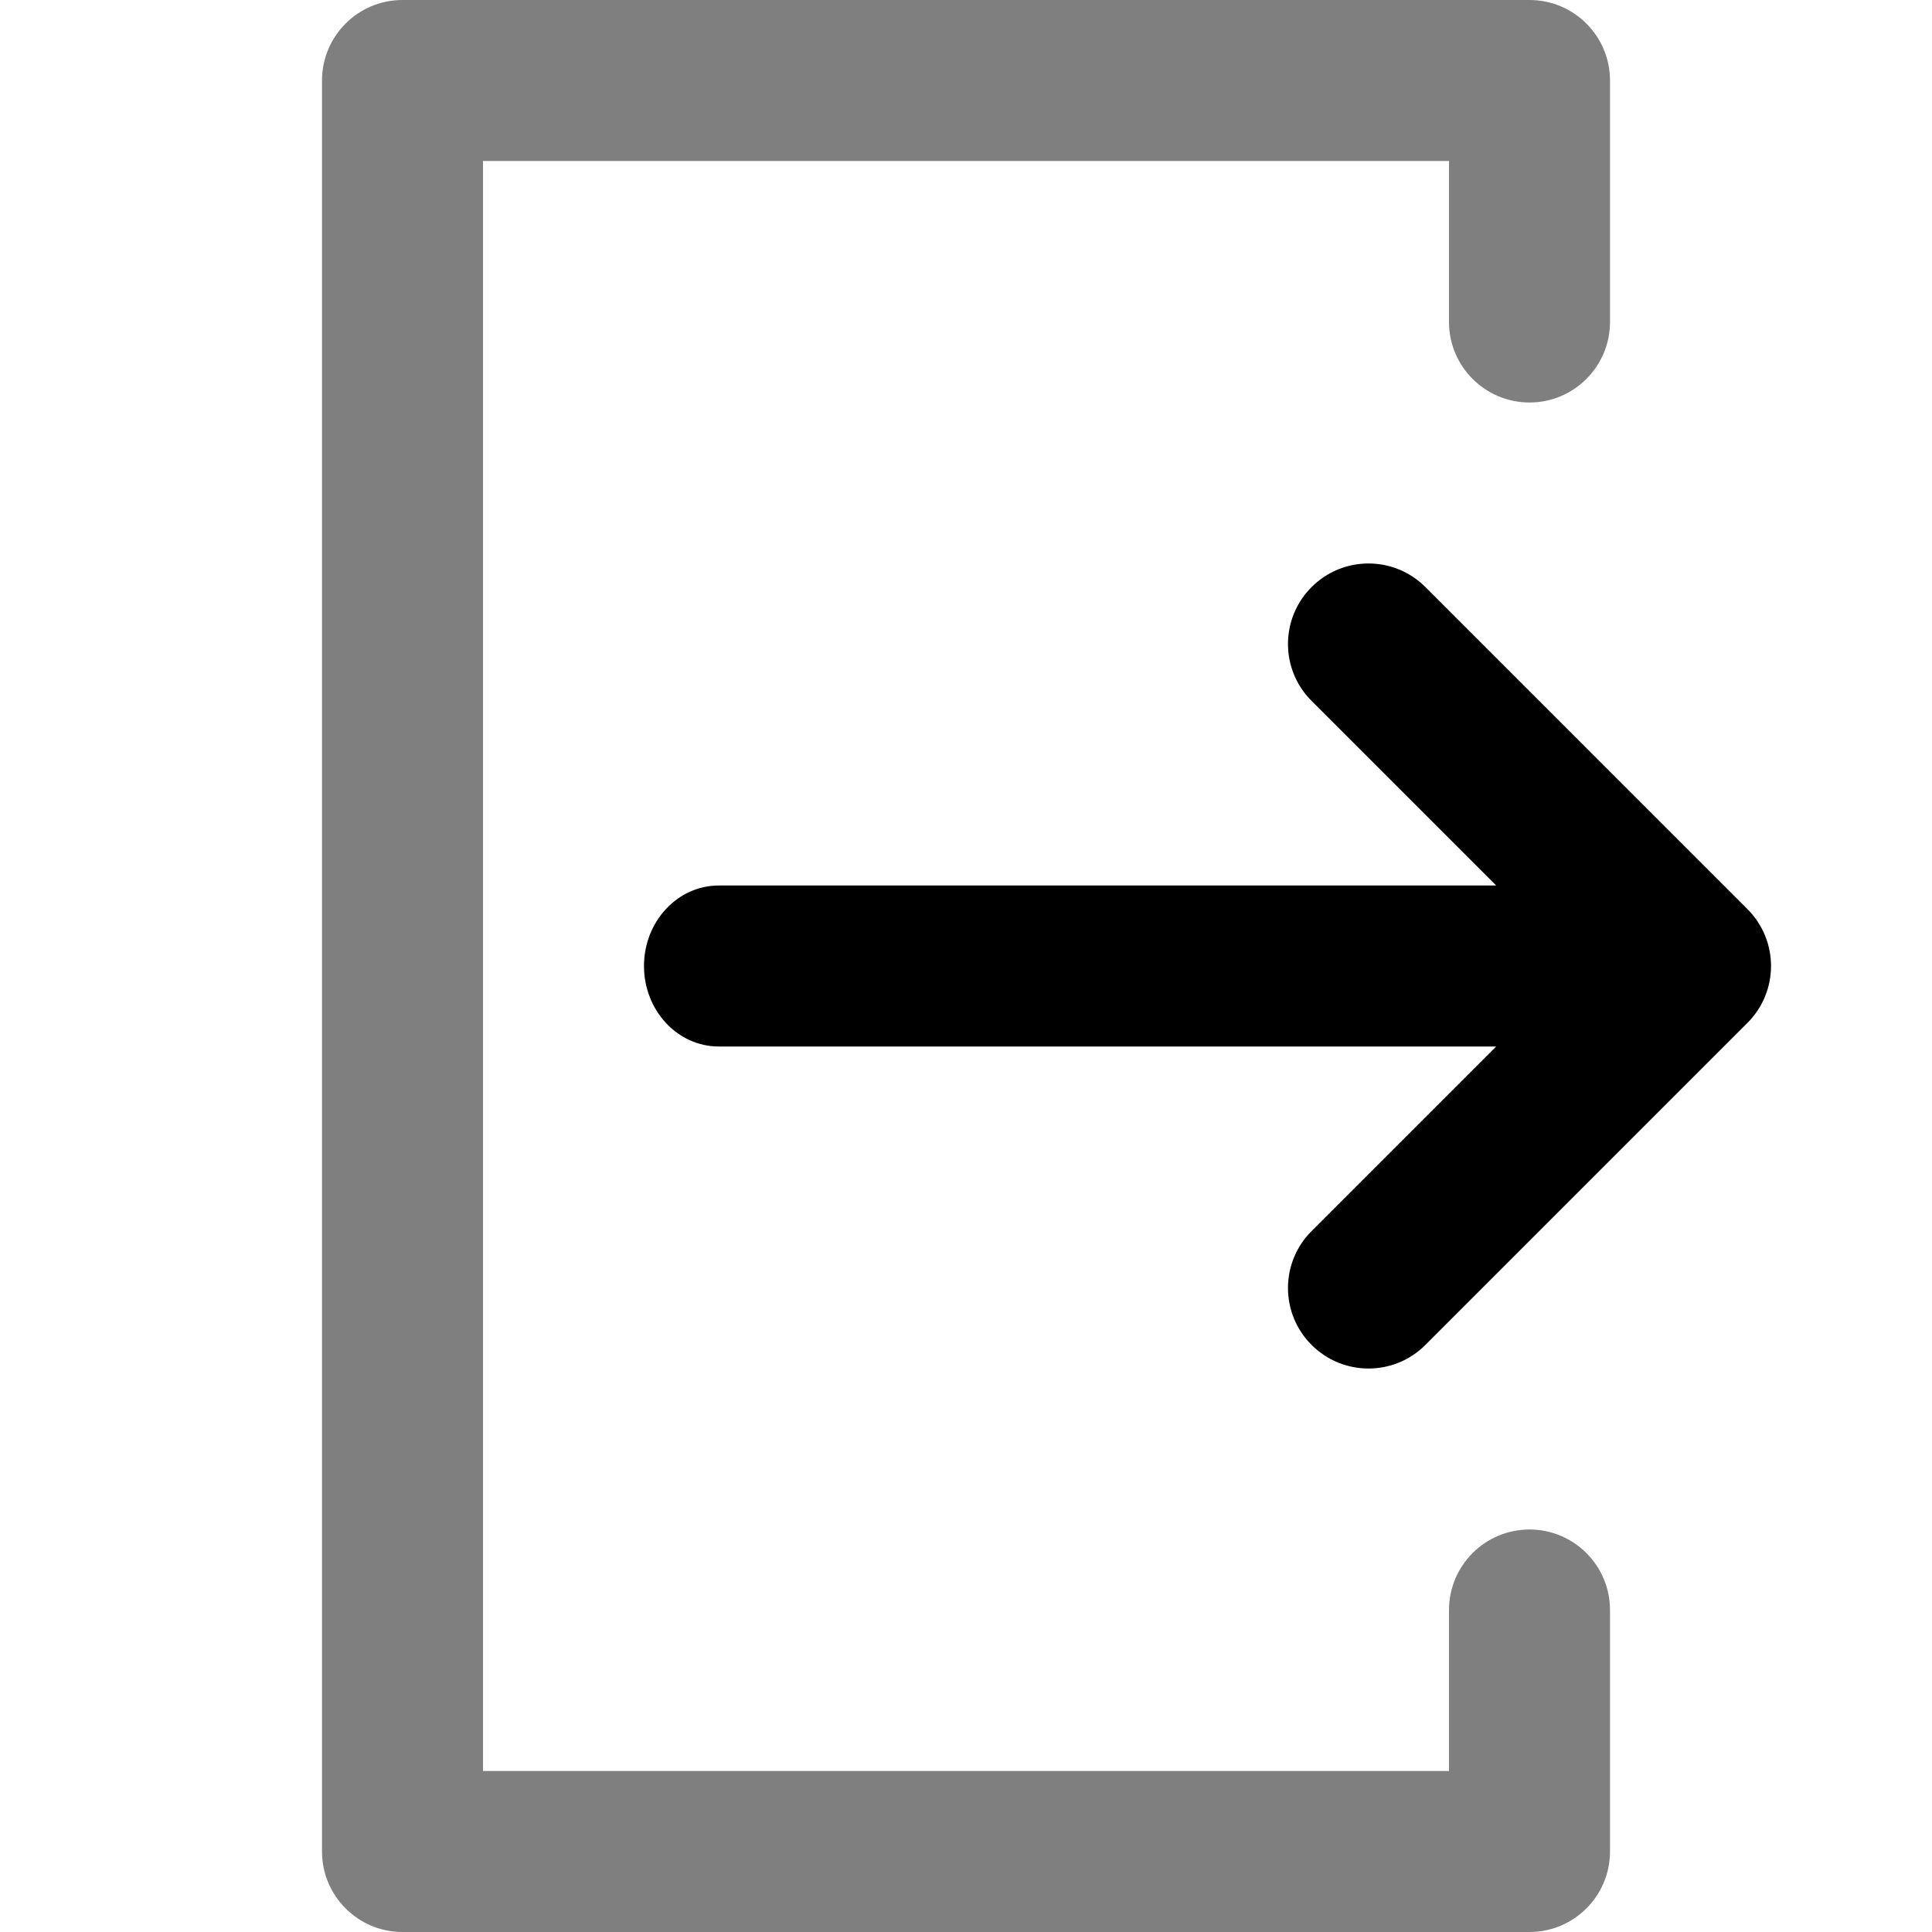 <svg width="24" height="24" viewBox="0 0 24 24" fill="none" xmlns="http://www.w3.org/2000/svg">
<path opacity="0.5" fill-rule="evenodd" clip-rule="evenodd" d="M4 1C4 0.448 4.448 0 5 0H19C19.552 0 20 0.448 20 1V4C20 4.552 19.552 5 19 5C18.448 5 18 4.552 18 4V2H6V22H18V20C18 19.448 18.448 19 19 19C19.552 19 20 19.448 20 20V23C20 23.552 19.552 24 19 24H5C4.448 24 4 23.552 4 23V1Z" fill="black"/>
<path fill-rule="evenodd" clip-rule="evenodd" d="M17.707 7.293C17.317 6.902 16.683 6.902 16.293 7.293C15.902 7.683 15.902 8.317 16.293 8.707L18.586 11H8.929C8.416 11 8 11.448 8 12C8 12.552 8.416 13 8.929 13H18.586L16.293 15.293C15.902 15.683 15.902 16.317 16.293 16.707C16.683 17.098 17.317 17.098 17.707 16.707L21.707 12.707C22.098 12.317 22.098 11.683 21.707 11.293L17.707 7.293Z" fill="black"/>
</svg>
